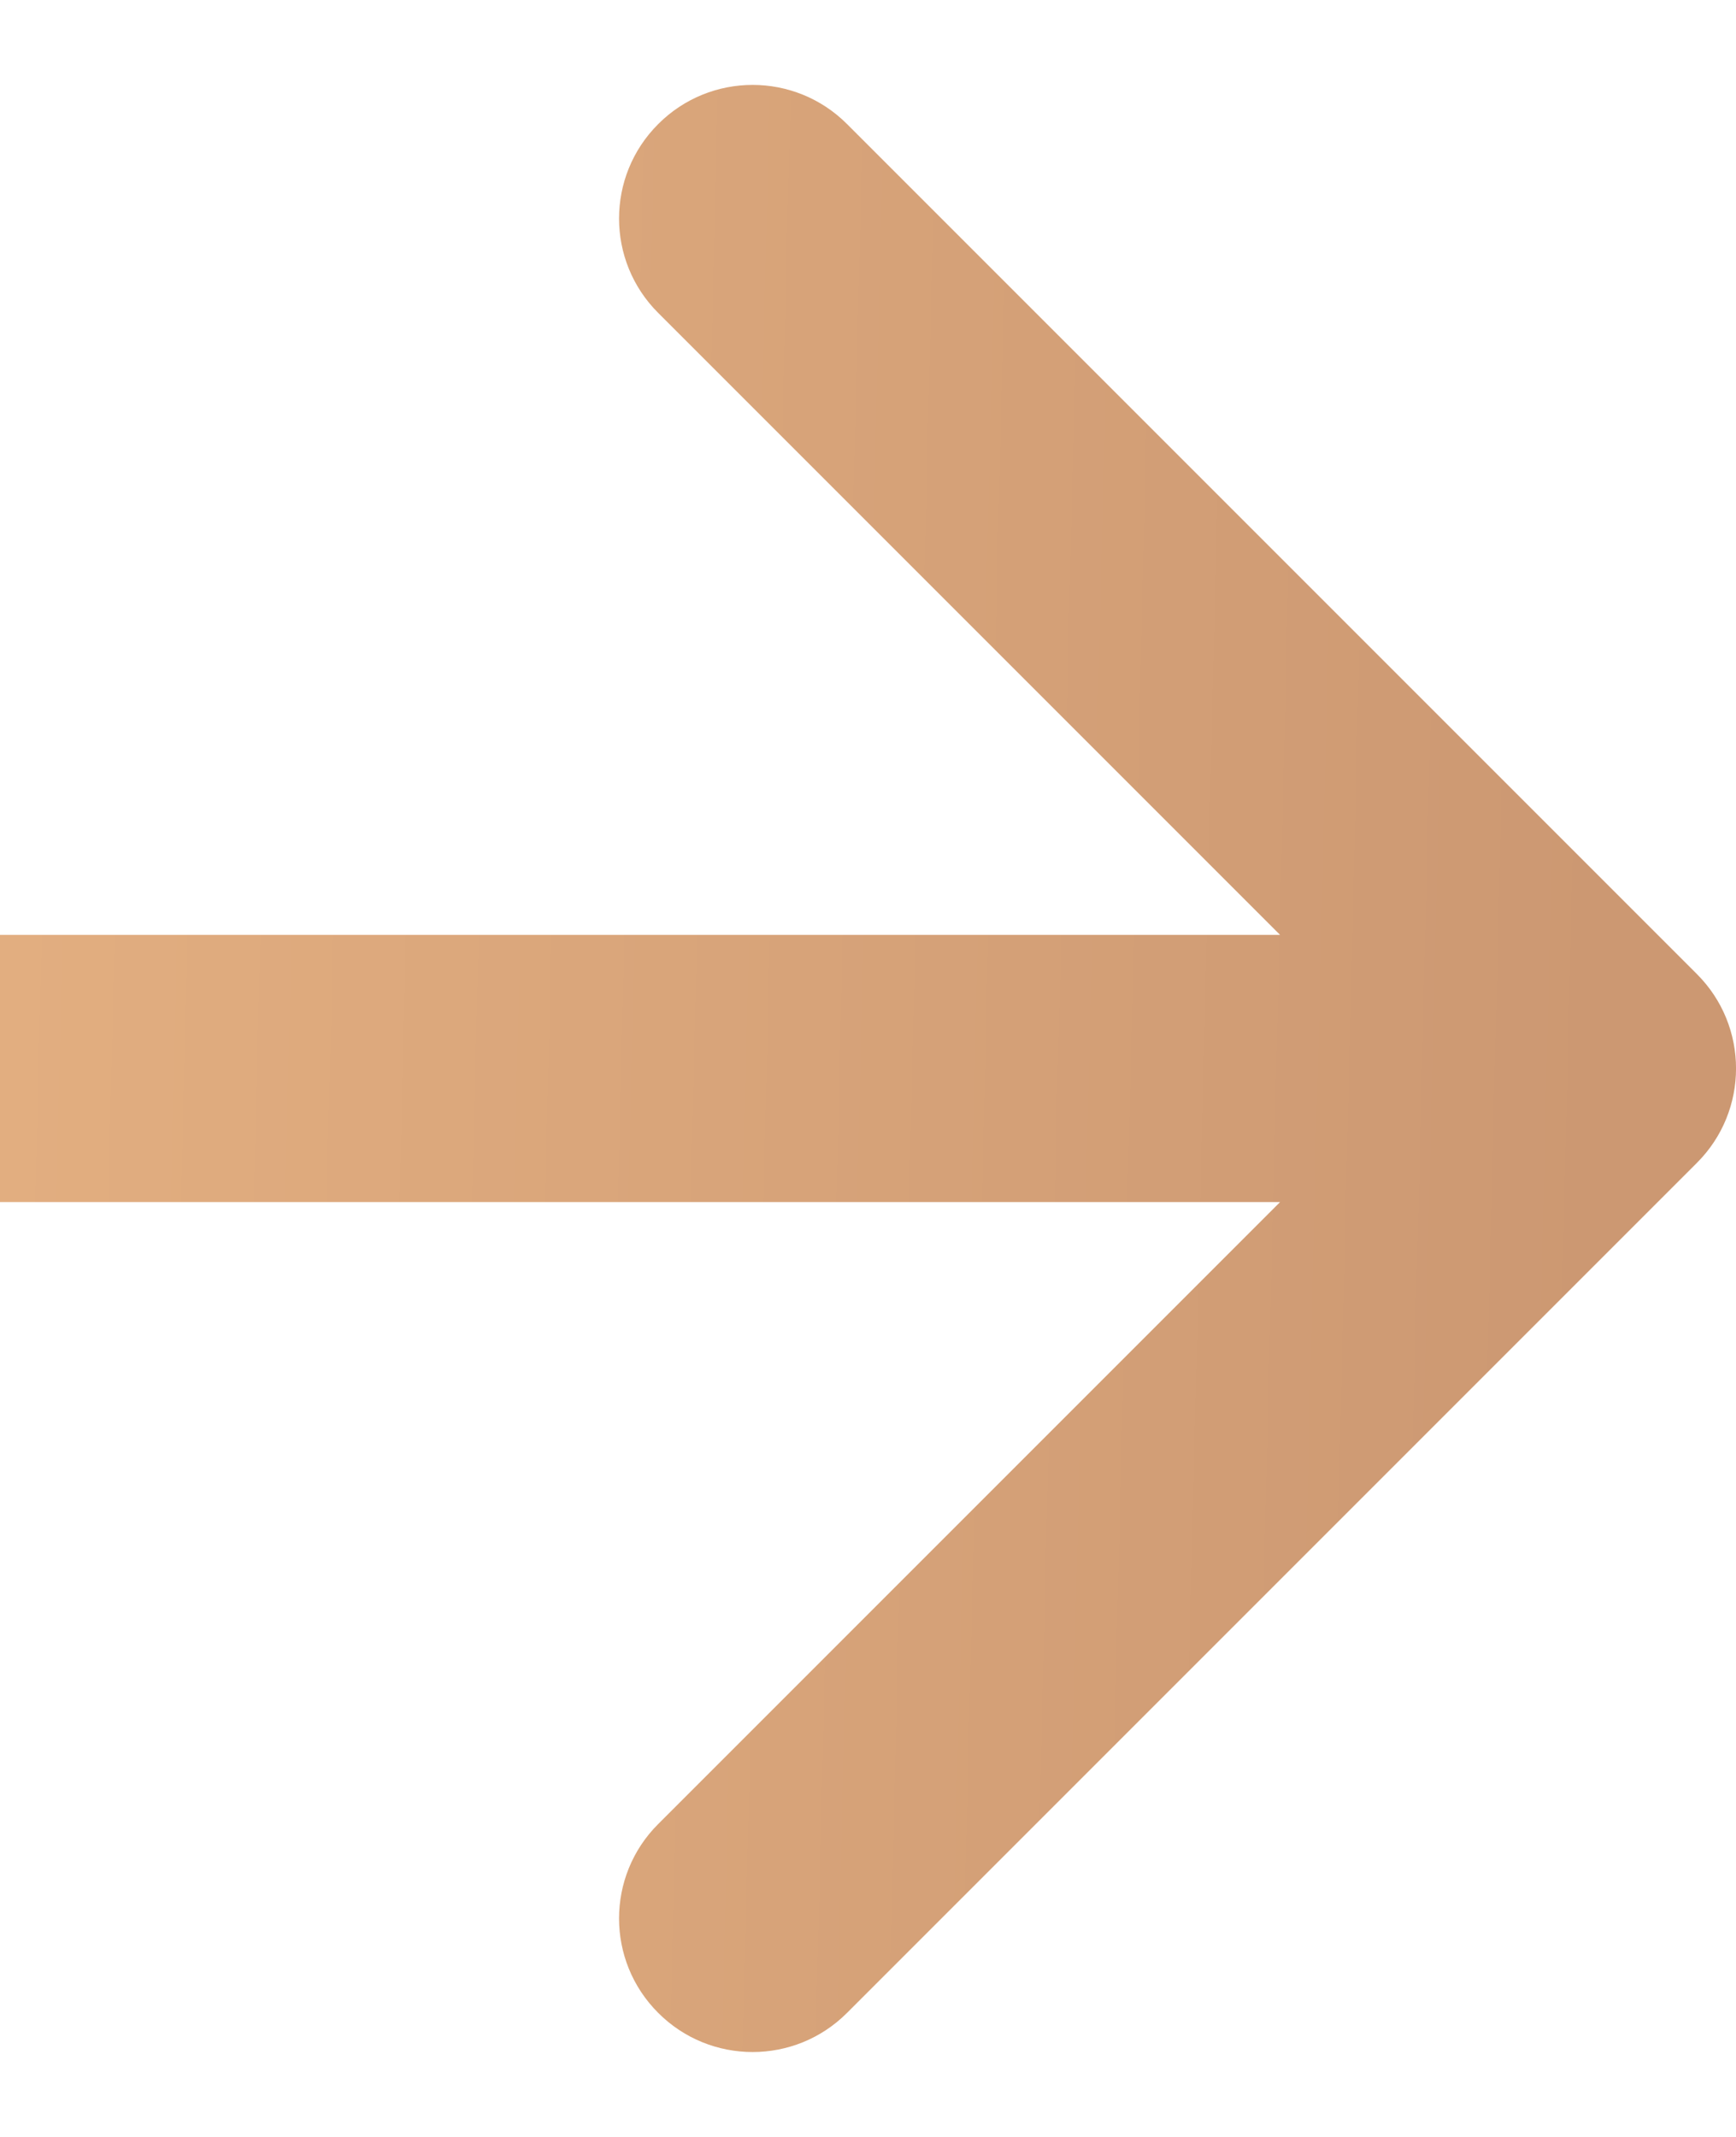 <svg width="13" height="16" viewBox="0 0 13 16" fill="none" xmlns="http://www.w3.org/2000/svg">
<path id="Arrow 144" d="M12.707 8.707C13.098 8.317 13.098 7.683 12.707 7.293L6.343 0.929C5.953 0.538 5.319 0.538 4.929 0.929C4.538 1.319 4.538 1.953 4.929 2.343L10.586 8L4.929 13.657C4.538 14.047 4.538 14.681 4.929 15.071C5.319 15.462 5.953 15.462 6.343 15.071L12.707 8.707ZM0 9H12V7H0L0 9Z" fill="url(#paint0_linear_1_405)"/>
<defs>
<linearGradient id="paint0_linear_1_405" x1="-5.38325e-08" y1="8.511" x2="11.994" y2="8.805" gradientUnits="userSpaceOnUse">
<stop stop-color="#E2AE80"/>
<stop offset="1" stop-color="#CC9872"/>
</linearGradient>
</defs>
</svg>

